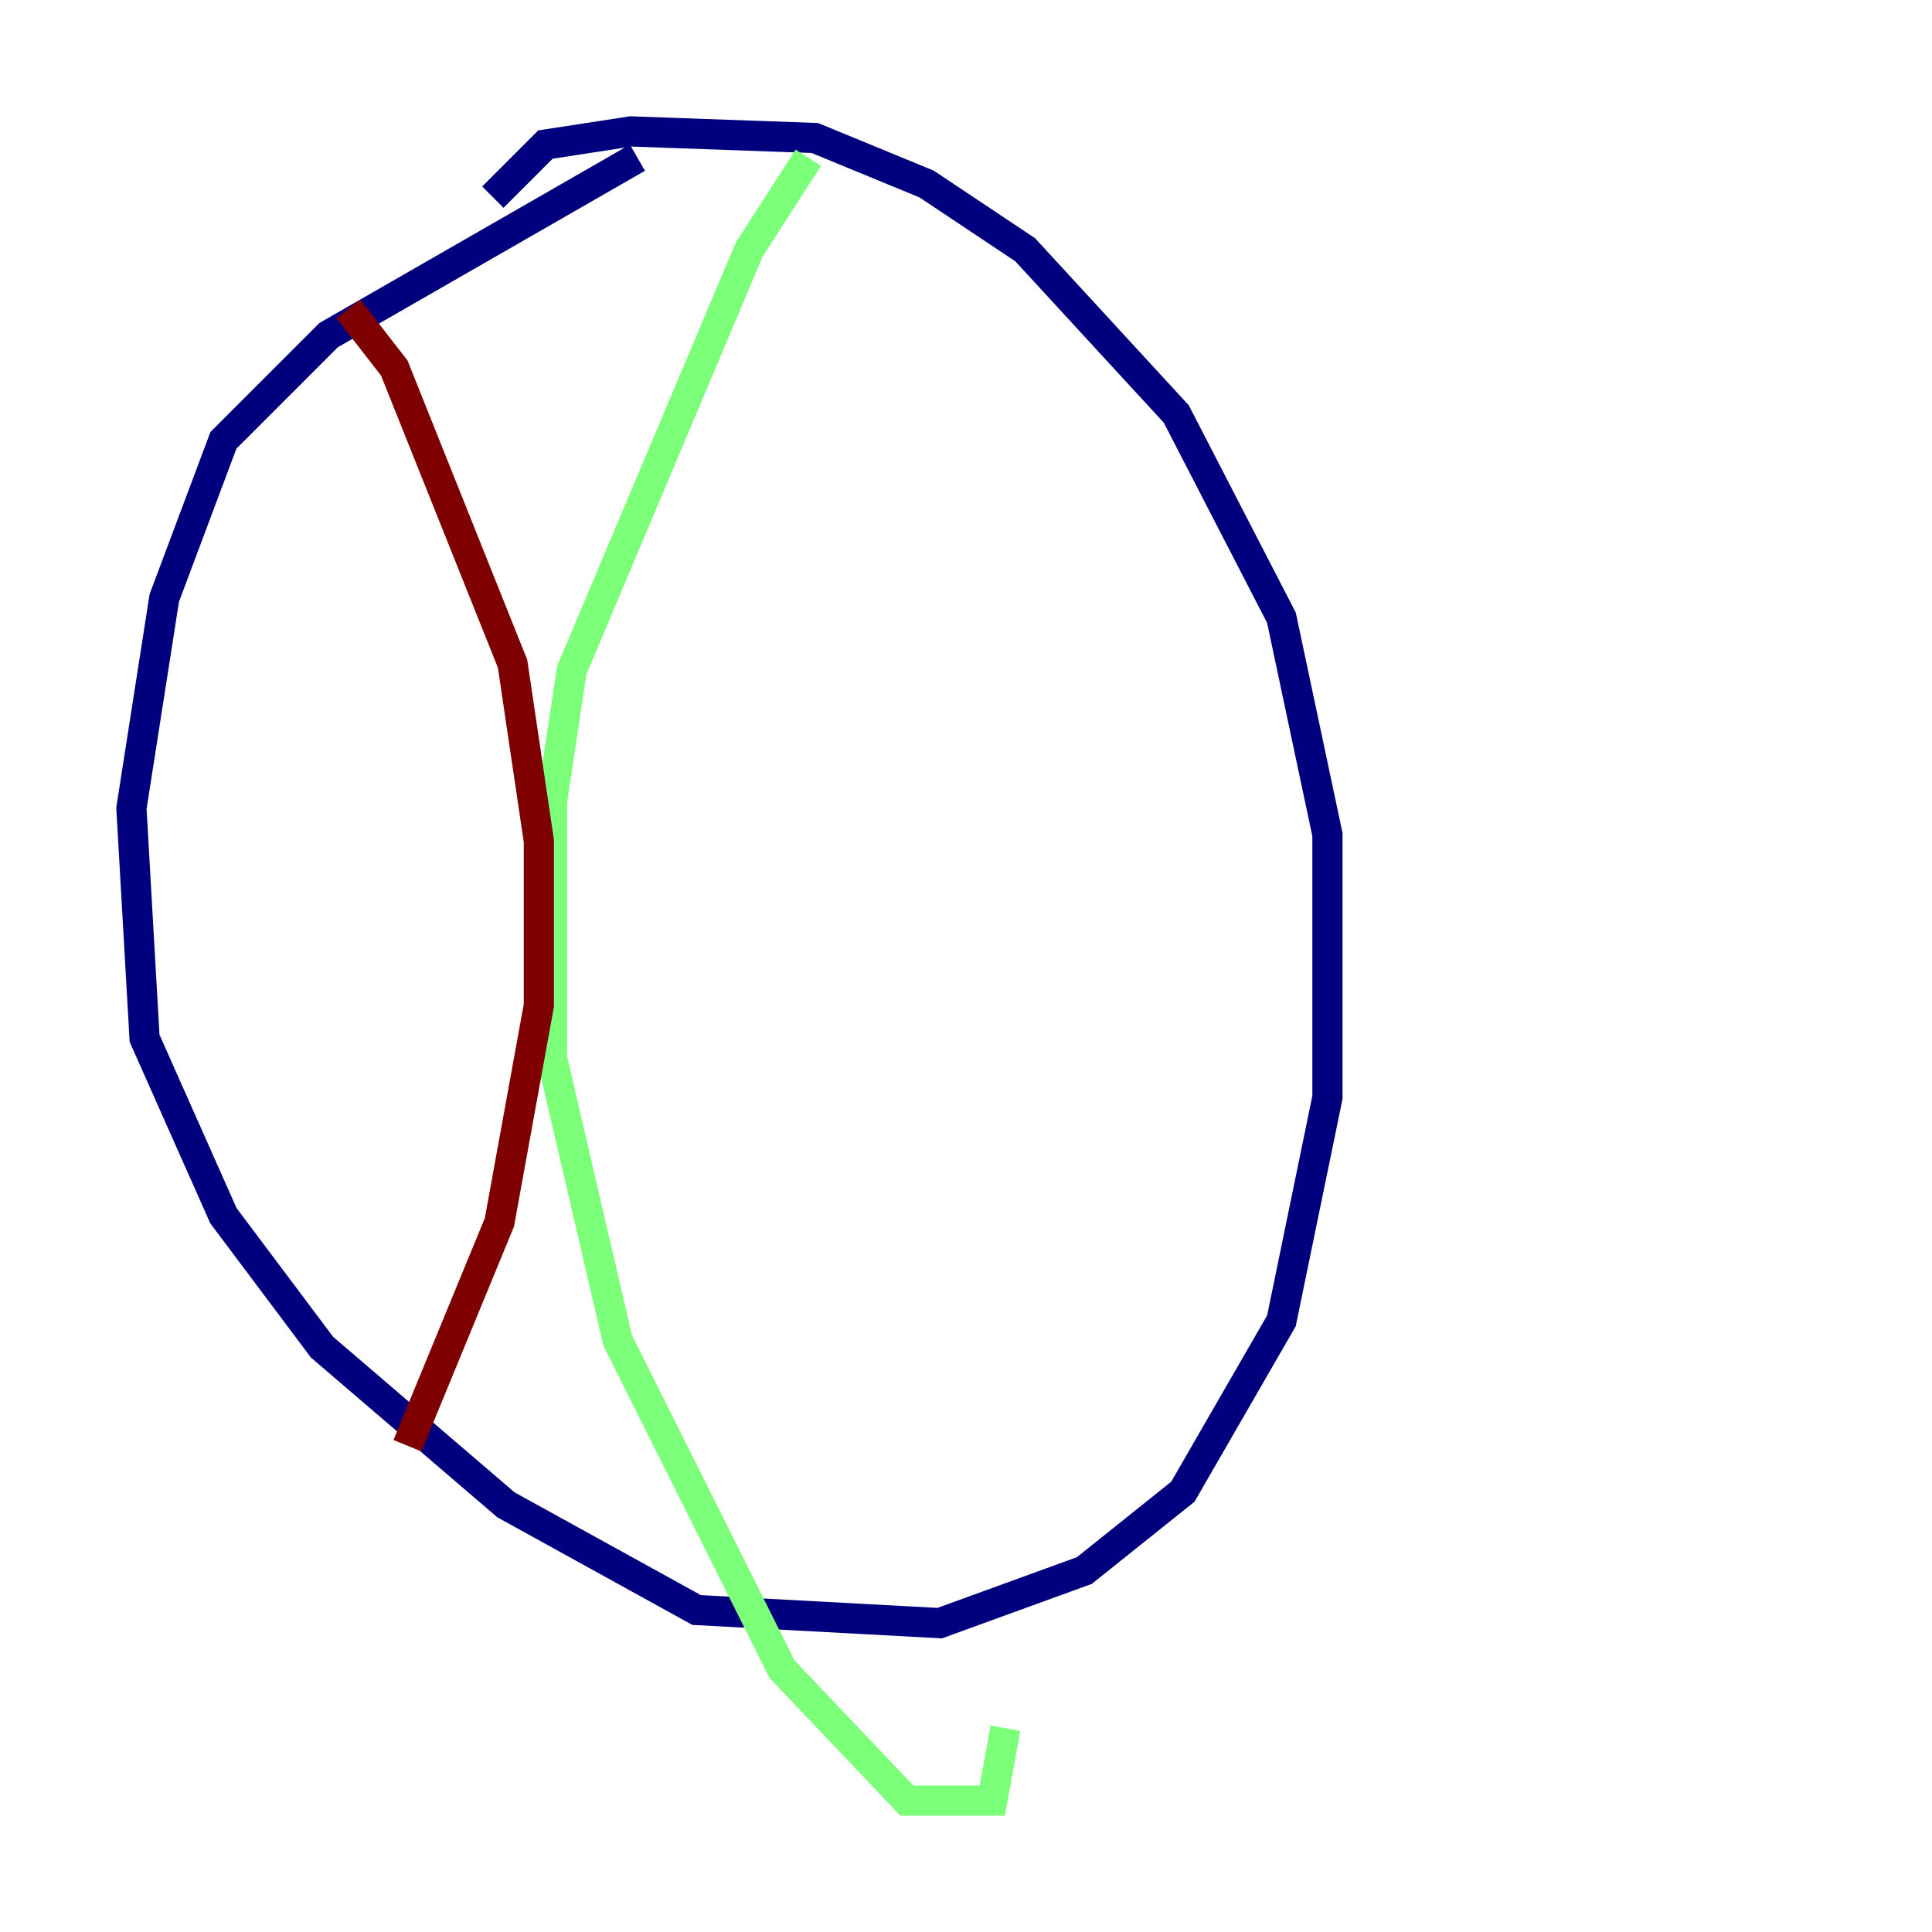 <?xml version="1.0" encoding="utf-8" ?>
<svg baseProfile="tiny" height="128" version="1.2" viewBox="0,0,128,128" width="128" xmlns="http://www.w3.org/2000/svg" xmlns:ev="http://www.w3.org/2001/xml-events" xmlns:xlink="http://www.w3.org/1999/xlink"><defs /><polyline fill="none" points="42.231,10.449 21.769,22.204 14.803,29.17 10.884,39.619 8.707,53.551 9.578,68.789 14.803,80.544 21.333,89.252 33.524,99.701 46.15,106.667 62.258,107.537 71.837,104.054 78.367,98.83 84.898,87.51 87.946,72.707 87.946,55.292 84.898,40.925 77.932,27.429 67.918,16.544 61.388,12.191 53.986,9.143 41.796,8.707 36.136,9.578 32.653,13.061" stroke="#00007f" stroke-width="2" /><polyline fill="none" points="53.551,10.449 49.633,16.544 37.878,44.408 36.571,53.116 36.571,70.095 40.925,88.816 51.809,110.585 60.082,119.293 65.742,119.293 66.612,114.503" stroke="#7cff79" stroke-width="2" /><polyline fill="none" points="23.075,20.463 26.122,24.381 33.959,43.973 35.701,55.728 35.701,66.612 33.088,80.98 26.993,95.782" stroke="#7f0000" stroke-width="2" /></svg>